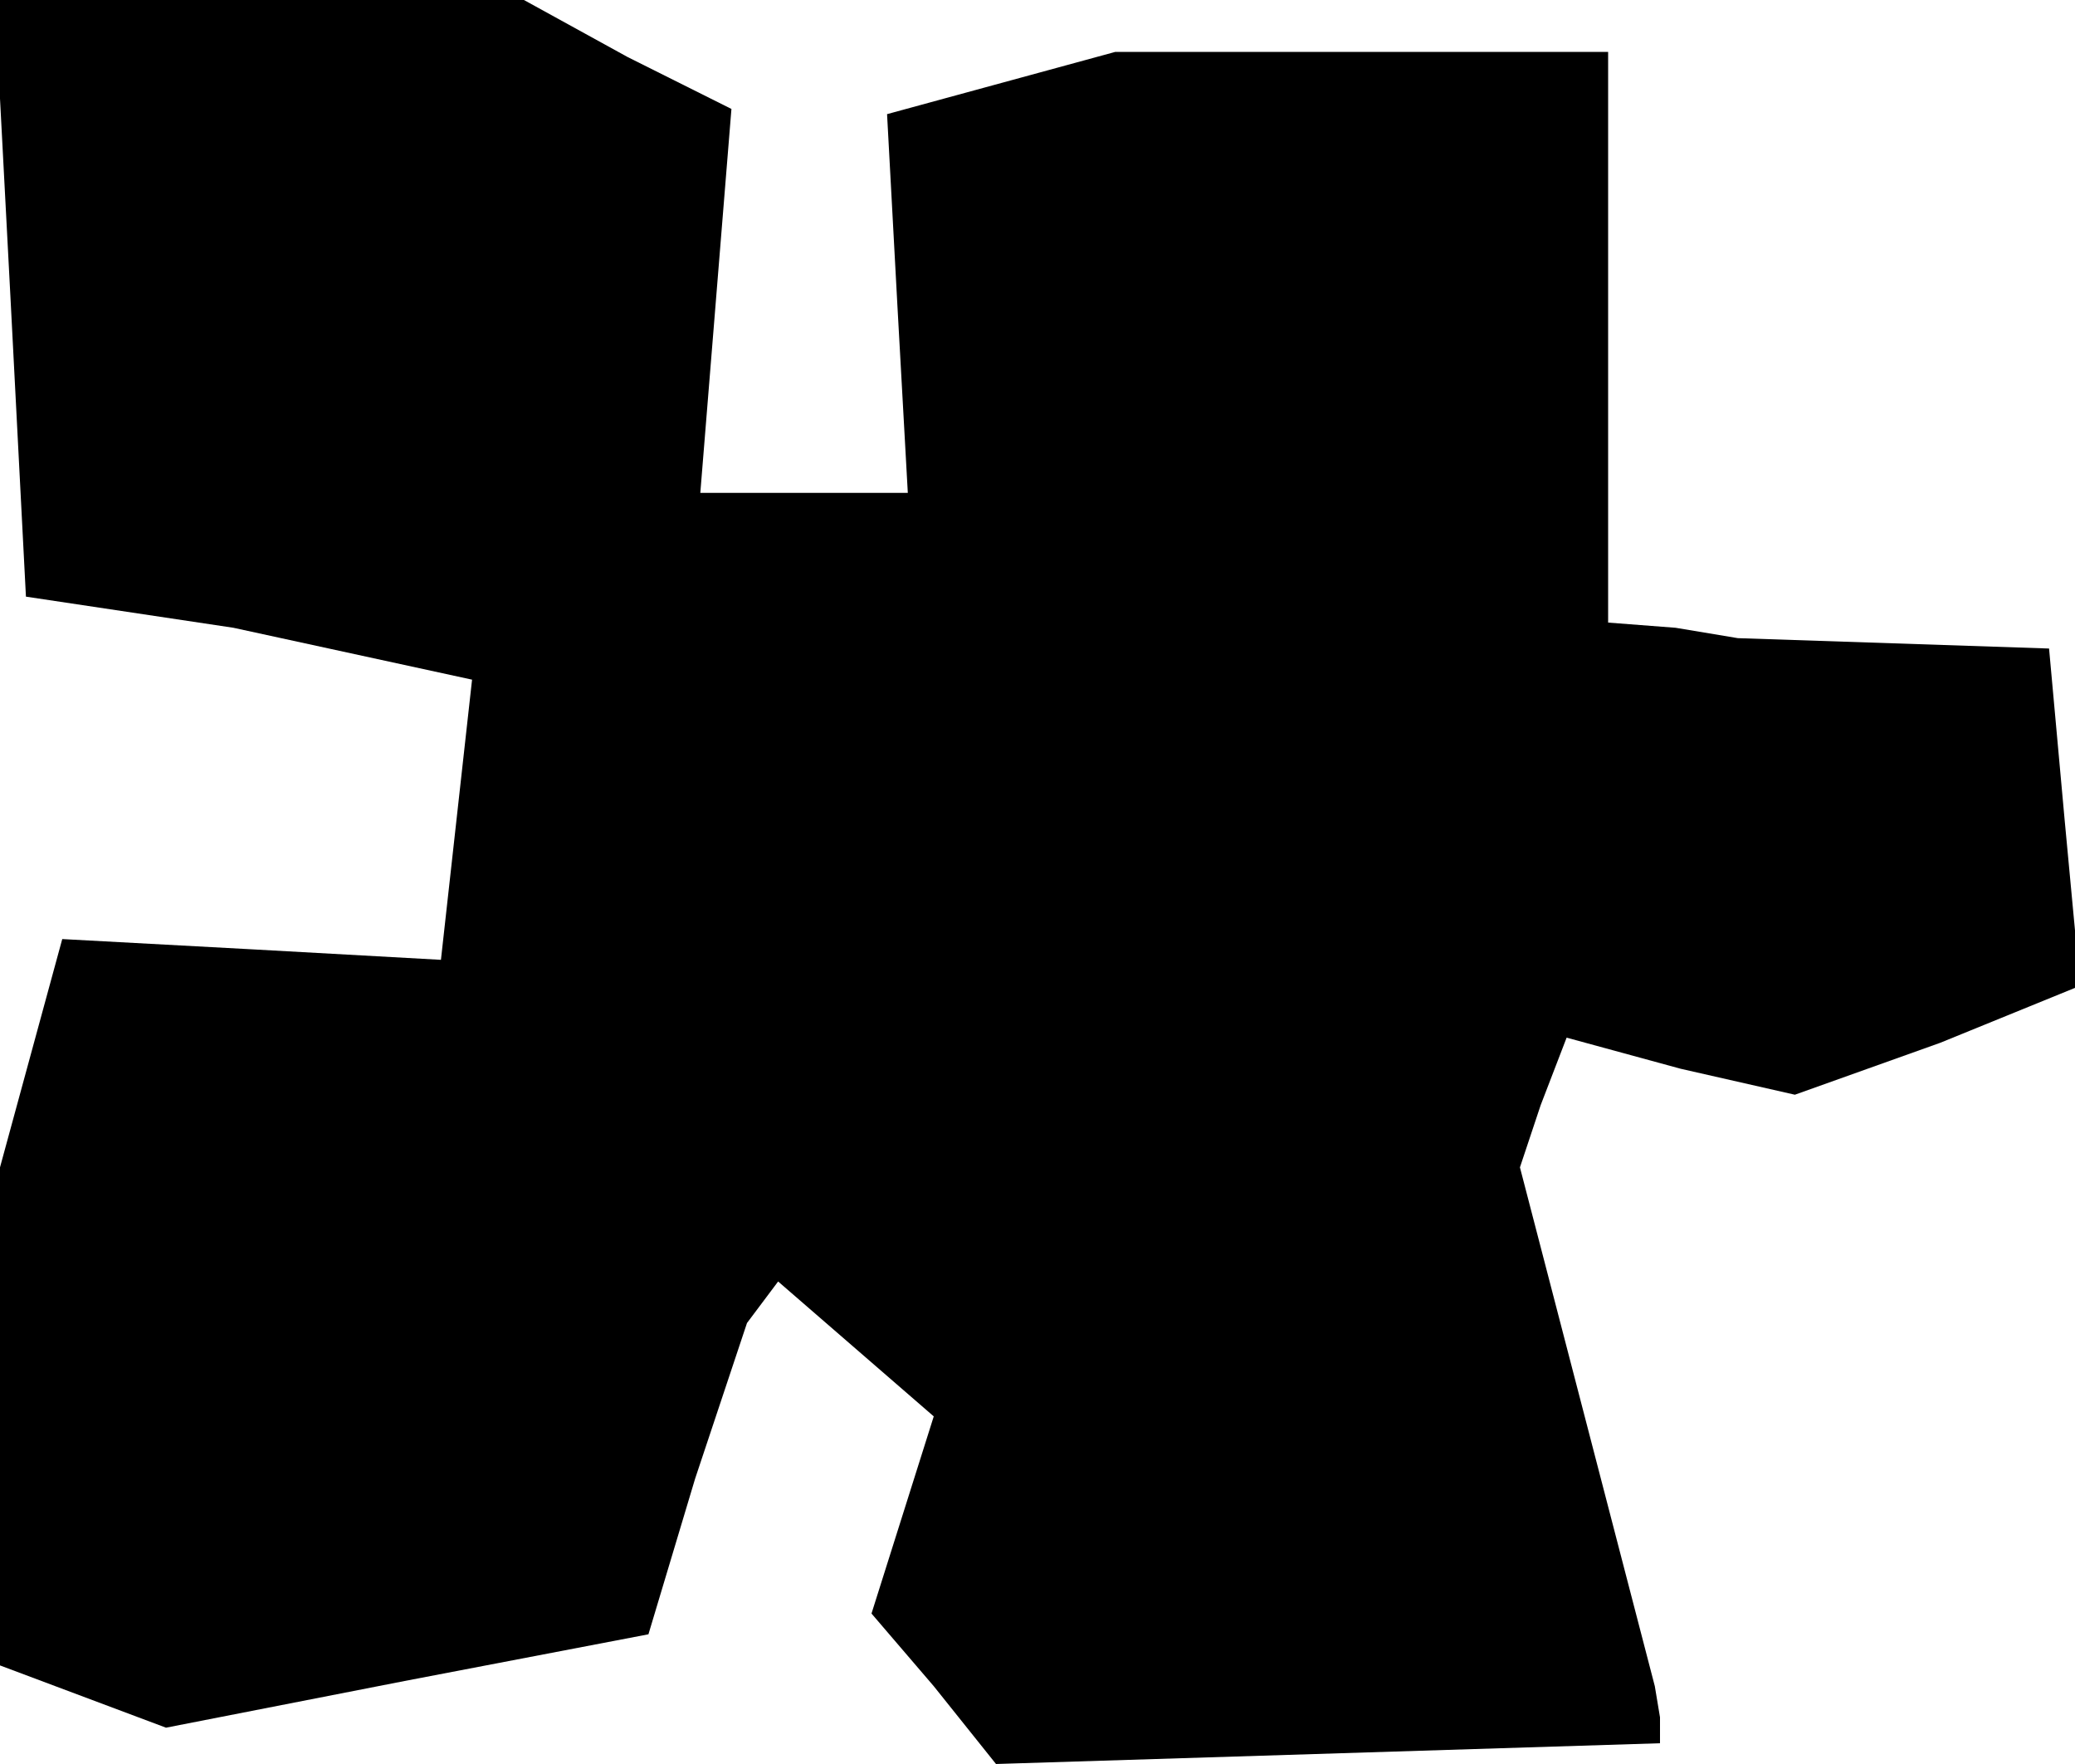 <?xml version="1.0" standalone="no"?>
<!DOCTYPE svg PUBLIC "-//W3C//DTD SVG 20010904//EN"
 "http://www.w3.org/TR/2001/REC-SVG-20010904/DTD/svg10.dtd">
<svg version="1.0" xmlns="http://www.w3.org/2000/svg"
 width="40pt" height="34pt" viewBox="0 0 40 34"
 preserveAspectRatio="xMidYMid meet">
<g transform="translate(0,34) scale(0.1,-0.1)"
fill="#000000" stroke="none">
<path d="M2 283 l3 -58 20 -3 20 -3 23 -5 23 -5 -3 -27 -3 -27 -36 2 -37 2 -6
-22 -6 -22 0 -48 0 -48 16 -6 16 -6 46 9 47 9 9 30 10 30 3 4 3 4 15 -13 15
-13 -6 -19 -6 -19 12 -14 12 -15 64 2 64 2 0 5 -1 6 -13 50 -13 50 4 12 5 13
22 -6 22 -5 28 10 27 11 -3 32 -3 33 -30 1 -30 1 -12 2 -13 1 0 55 0 55 -47 0
-48 0 -22 -6 -22 -6 2 -37 2 -36 -20 0 -20 0 3 37 3 37 -20 10 -20 11 -51 0
-51 0 3 -57z"/>
</g>
</svg>
